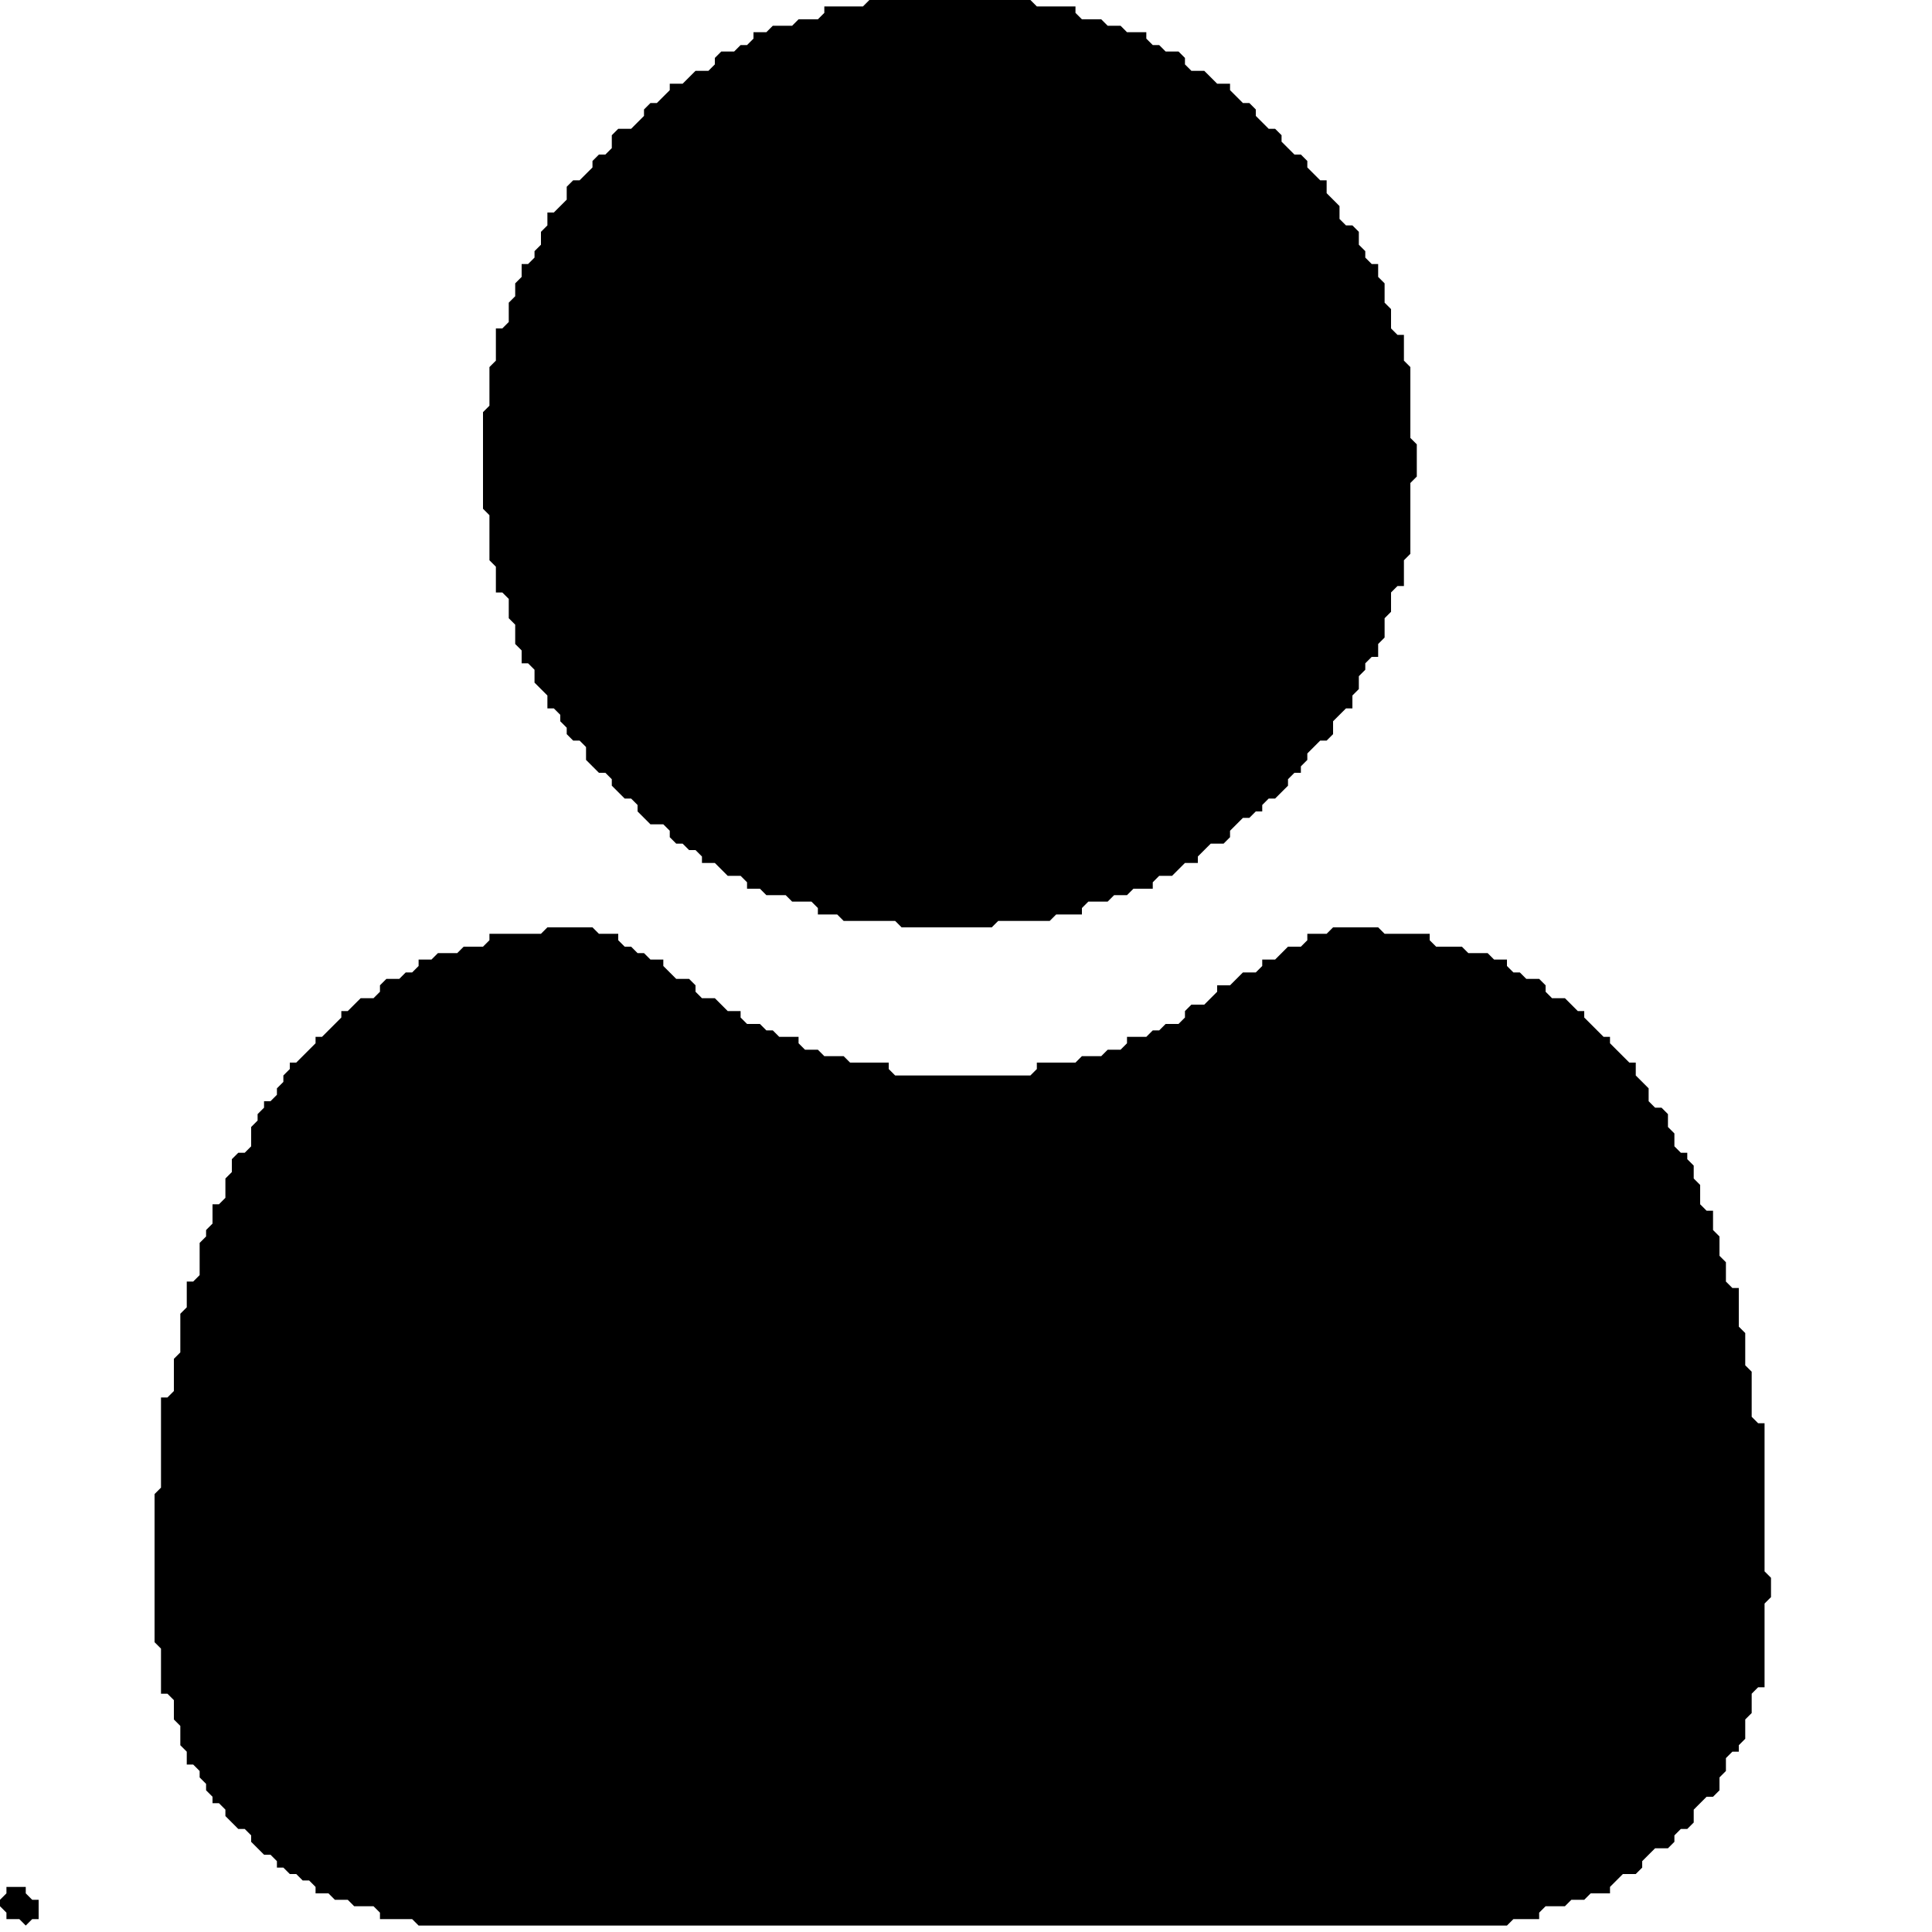 <?xml version="1.0" ?>
<svg xmlns="http://www.w3.org/2000/svg" version="1.1" width="300" height="300" viewBox="0 0 300 300">
  <path d="M 1 293 L 1 294 L 0 295 L 0 296 L 1 297 L 1 298 L 3 298 L 4 299 L 5 298 L 6 298 L 6 295 L 5 295 L 4 294 L 4 293 Z" fill="currentColor"/>
  <path d="M 85 144 L 84 145 L 76 145 L 76 146 L 75 147 L 72 147 L 71 148 L 68 148 L 67 149 L 65 149 L 65 150 L 64 151 L 63 151 L 62 152 L 60 152 L 59 153 L 59 154 L 58 155 L 56 155 L 54 157 L 53 157 L 53 158 L 50 161 L 49 161 L 49 162 L 46 165 L 45 165 L 45 166 L 44 167 L 44 168 L 43 169 L 43 170 L 42 171 L 41 171 L 41 172 L 40 173 L 40 174 L 39 175 L 39 178 L 38 179 L 37 179 L 36 180 L 36 182 L 35 183 L 35 186 L 34 187 L 33 187 L 33 190 L 32 191 L 32 192 L 31 193 L 31 198 L 30 199 L 29 199 L 29 203 L 28 204 L 28 210 L 27 211 L 27 216 L 26 217 L 25 217 L 25 231 L 24 232 L 24 255 L 25 256 L 25 263 L 26 263 L 27 264 L 27 267 L 28 268 L 28 271 L 29 272 L 29 274 L 30 274 L 31 275 L 31 276 L 32 277 L 32 278 L 33 279 L 33 280 L 34 280 L 35 281 L 35 282 L 37 284 L 38 284 L 39 285 L 39 286 L 41 288 L 42 288 L 43 289 L 43 290 L 44 290 L 45 291 L 46 291 L 47 292 L 48 292 L 49 293 L 49 294 L 51 294 L 52 295 L 54 295 L 55 296 L 58 296 L 59 297 L 59 298 L 64 298 L 65 299 L 234 299 L 235 298 L 239 298 L 239 297 L 240 296 L 243 296 L 244 295 L 246 295 L 247 294 L 250 294 L 250 293 L 252 291 L 254 291 L 255 290 L 255 289 L 257 287 L 259 287 L 260 286 L 260 285 L 261 284 L 262 284 L 263 283 L 263 281 L 265 279 L 266 279 L 267 278 L 267 276 L 268 275 L 268 273 L 269 272 L 270 272 L 270 271 L 271 270 L 271 267 L 272 266 L 272 263 L 273 262 L 274 262 L 274 249 L 275 248 L 275 245 L 274 244 L 274 221 L 273 221 L 272 220 L 272 213 L 271 212 L 271 207 L 270 206 L 270 200 L 269 200 L 268 199 L 268 196 L 267 195 L 267 192 L 266 191 L 266 188 L 265 188 L 264 187 L 264 184 L 263 183 L 263 181 L 262 180 L 262 179 L 261 179 L 260 178 L 260 176 L 259 175 L 259 173 L 258 172 L 257 172 L 256 171 L 256 169 L 254 167 L 254 165 L 253 165 L 250 162 L 250 161 L 249 161 L 246 158 L 246 157 L 245 157 L 243 155 L 241 155 L 240 154 L 240 153 L 239 152 L 237 152 L 236 151 L 235 151 L 234 150 L 234 149 L 232 149 L 231 148 L 228 148 L 227 147 L 223 147 L 222 146 L 222 145 L 215 145 L 214 144 L 207 144 L 206 145 L 203 145 L 203 146 L 202 147 L 200 147 L 198 149 L 196 149 L 196 150 L 195 151 L 193 151 L 191 153 L 189 153 L 189 154 L 187 156 L 185 156 L 184 157 L 184 158 L 183 159 L 181 159 L 180 160 L 179 160 L 178 161 L 175 161 L 175 162 L 174 163 L 172 163 L 171 164 L 168 164 L 167 165 L 161 165 L 161 166 L 160 167 L 139 167 L 138 166 L 138 165 L 132 165 L 131 164 L 128 164 L 127 163 L 125 163 L 124 162 L 124 161 L 121 161 L 120 160 L 119 160 L 118 159 L 116 159 L 115 158 L 115 157 L 113 157 L 111 155 L 109 155 L 108 154 L 108 153 L 107 152 L 105 152 L 103 150 L 103 149 L 101 149 L 100 148 L 99 148 L 98 147 L 97 147 L 96 146 L 96 145 L 93 145 L 92 144 Z" fill="currentColor"/>
  <path d="M 135 0 L 134 1 L 128 1 L 128 2 L 127 3 L 124 3 L 123 4 L 120 4 L 119 5 L 117 5 L 117 6 L 116 7 L 115 7 L 114 8 L 112 8 L 111 9 L 111 10 L 110 11 L 108 11 L 106 13 L 104 13 L 104 14 L 102 16 L 101 16 L 100 17 L 100 18 L 98 20 L 96 20 L 95 21 L 95 23 L 94 24 L 93 24 L 92 25 L 92 26 L 90 28 L 89 28 L 88 29 L 88 31 L 86 33 L 85 33 L 85 35 L 84 36 L 84 38 L 83 39 L 83 40 L 82 41 L 81 41 L 81 43 L 80 44 L 80 46 L 79 47 L 79 50 L 78 51 L 77 51 L 77 56 L 76 57 L 76 63 L 75 64 L 75 79 L 76 80 L 76 87 L 77 88 L 77 92 L 78 92 L 79 93 L 79 96 L 80 97 L 80 100 L 81 101 L 81 103 L 82 103 L 83 104 L 83 106 L 85 108 L 85 110 L 86 110 L 87 111 L 87 112 L 88 113 L 88 114 L 89 115 L 90 115 L 91 116 L 91 118 L 93 120 L 94 120 L 95 121 L 95 122 L 97 124 L 98 124 L 99 125 L 99 126 L 101 128 L 103 128 L 104 129 L 104 130 L 105 131 L 106 131 L 107 132 L 108 132 L 109 133 L 109 134 L 111 134 L 113 136 L 115 136 L 116 137 L 116 138 L 118 138 L 119 139 L 122 139 L 123 140 L 126 140 L 127 141 L 127 142 L 130 142 L 131 143 L 139 143 L 140 144 L 154 144 L 155 143 L 163 143 L 164 142 L 168 142 L 168 141 L 169 140 L 172 140 L 173 139 L 175 139 L 176 138 L 179 138 L 179 137 L 180 136 L 182 136 L 184 134 L 186 134 L 186 133 L 188 131 L 190 131 L 191 130 L 191 129 L 193 127 L 194 127 L 195 126 L 196 126 L 196 125 L 197 124 L 198 124 L 200 122 L 200 121 L 201 120 L 202 120 L 202 119 L 203 118 L 203 117 L 205 115 L 206 115 L 207 114 L 207 112 L 209 110 L 210 110 L 210 108 L 211 107 L 211 105 L 212 104 L 212 103 L 213 102 L 214 102 L 214 100 L 215 99 L 215 96 L 216 95 L 216 92 L 217 91 L 218 91 L 218 87 L 219 86 L 219 75 L 220 74 L 220 69 L 219 68 L 219 57 L 218 56 L 218 52 L 217 52 L 216 51 L 216 48 L 215 47 L 215 44 L 214 43 L 214 41 L 213 41 L 212 40 L 212 39 L 211 38 L 211 36 L 210 35 L 209 35 L 208 34 L 208 32 L 206 30 L 206 28 L 205 28 L 203 26 L 203 25 L 202 24 L 201 24 L 199 22 L 199 21 L 198 20 L 197 20 L 195 18 L 195 17 L 194 16 L 193 16 L 191 14 L 191 13 L 189 13 L 187 11 L 185 11 L 184 10 L 184 9 L 183 8 L 181 8 L 180 7 L 179 7 L 178 6 L 178 5 L 175 5 L 174 4 L 172 4 L 171 3 L 168 3 L 167 2 L 167 1 L 161 1 L 160 0 Z" fill="currentColor"/>
</svg>
